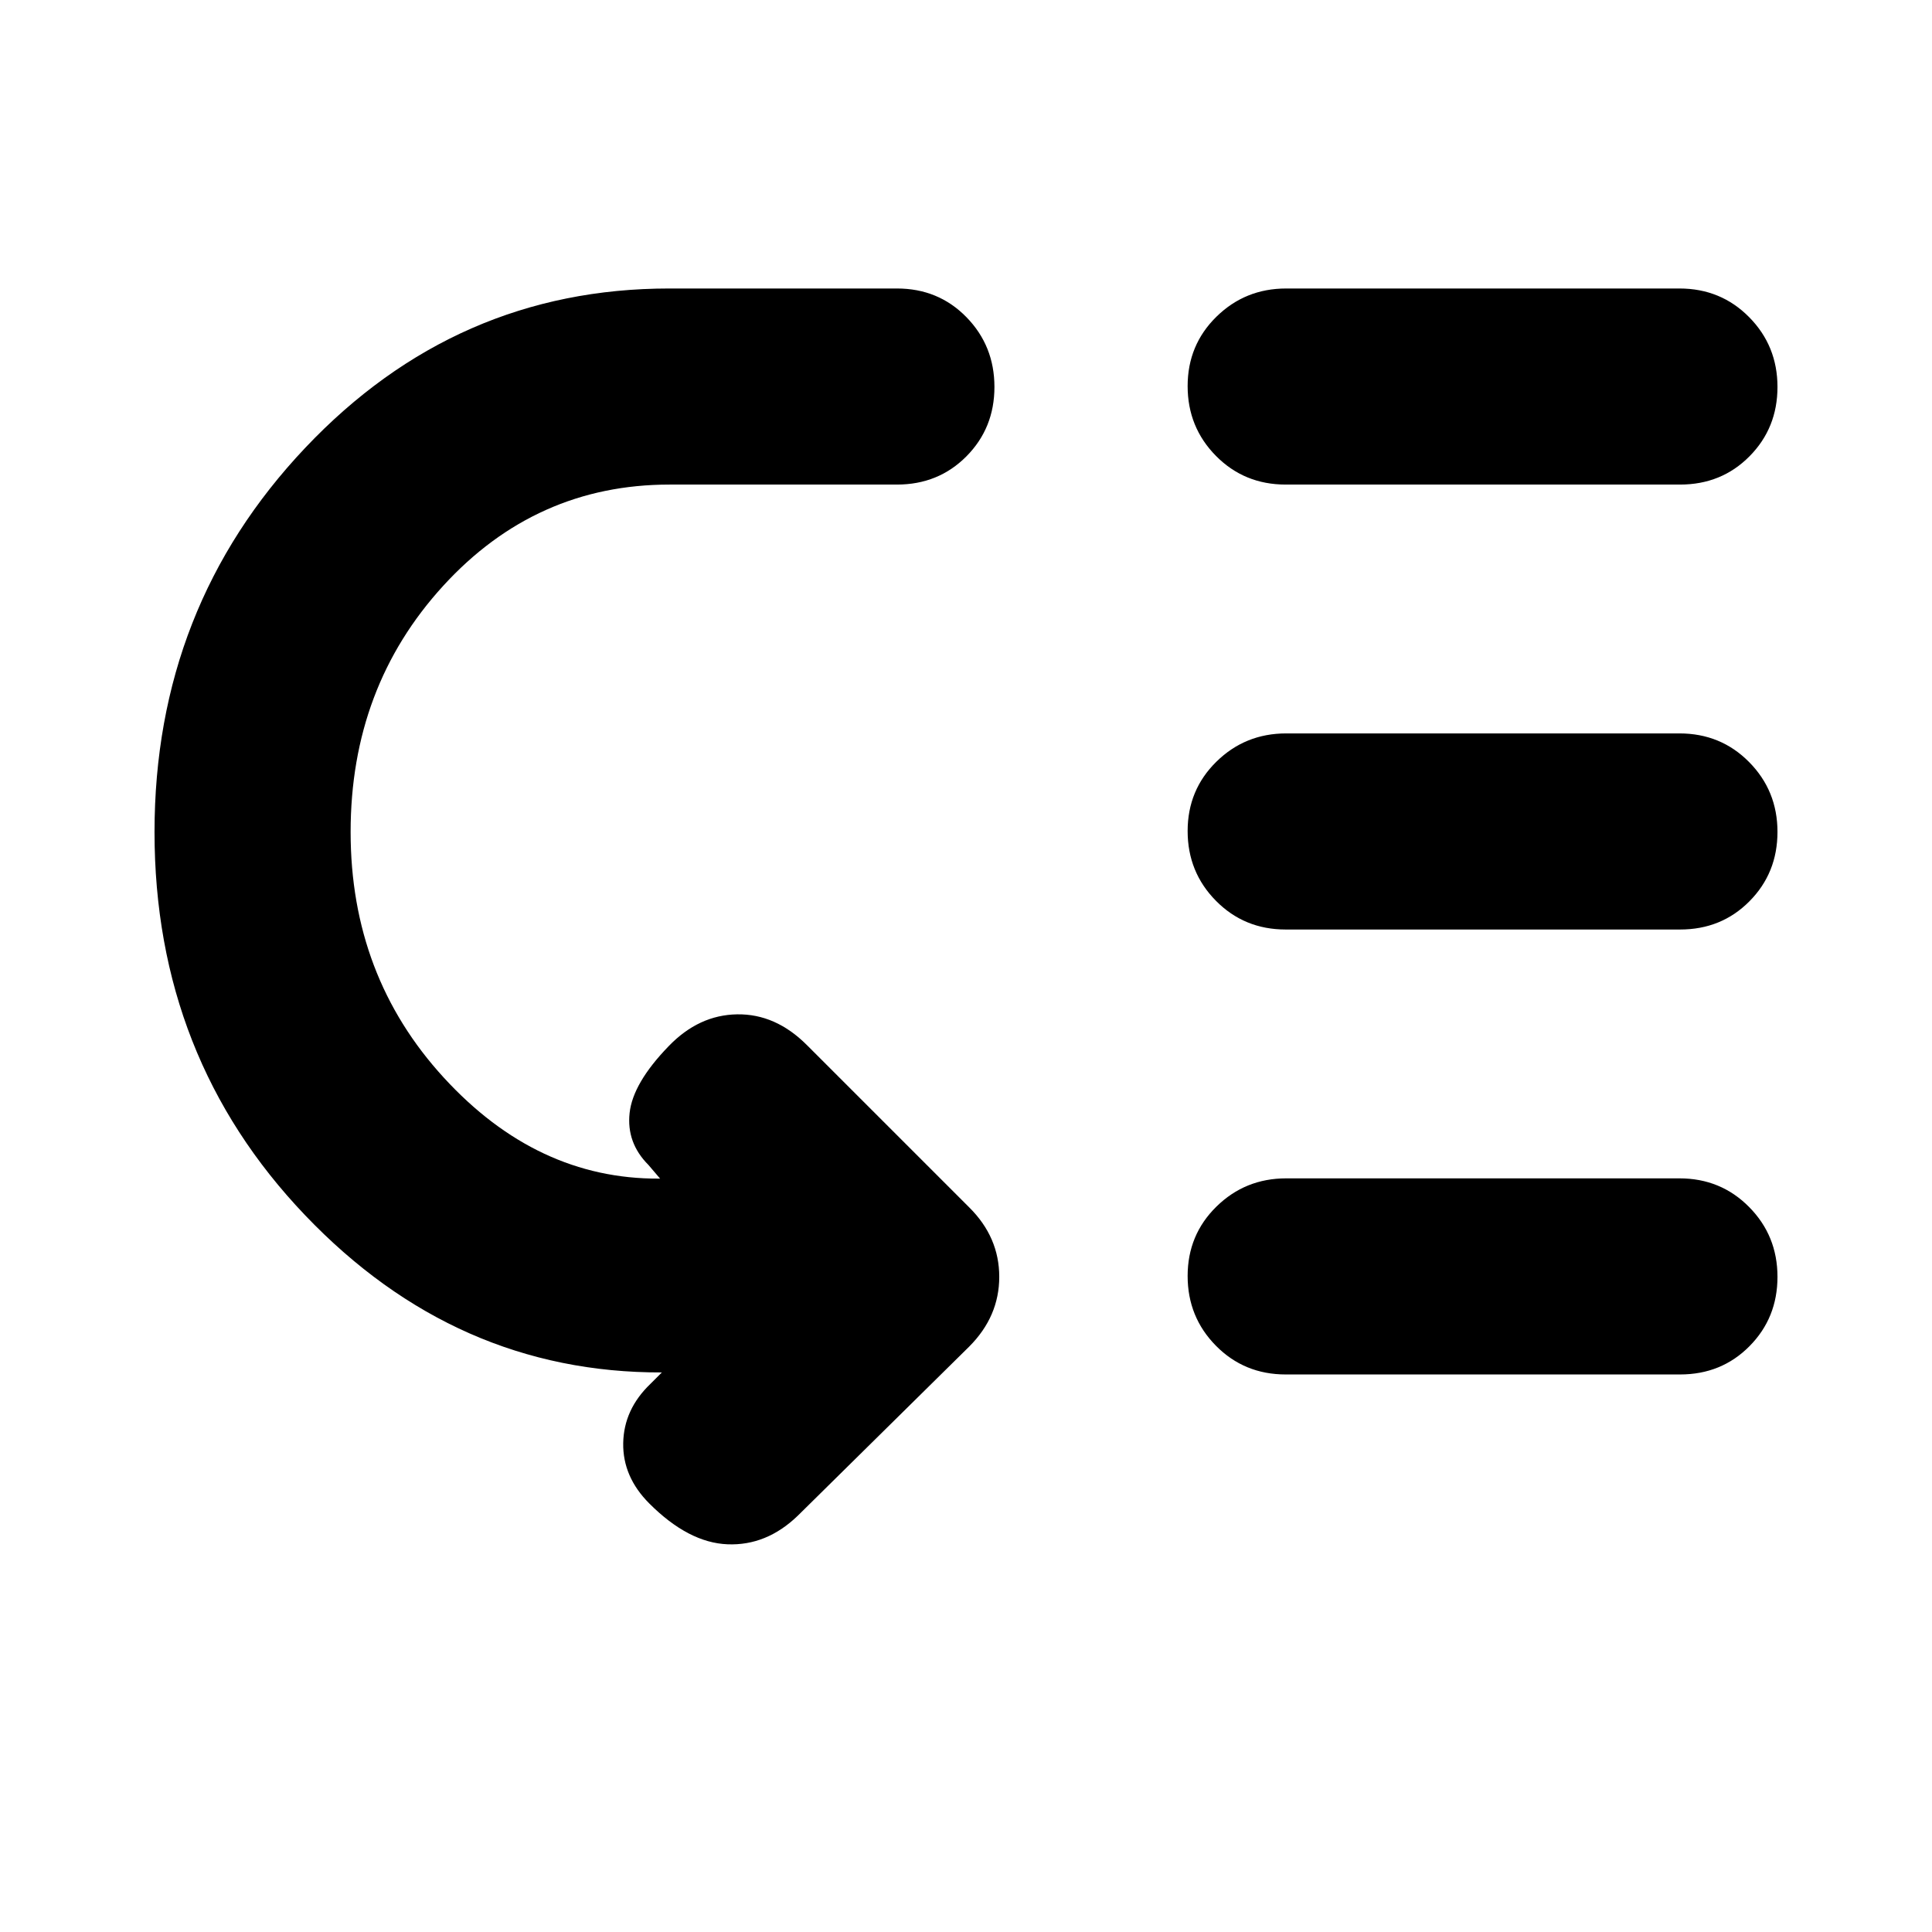 <svg xmlns="http://www.w3.org/2000/svg" height="20" viewBox="0 -960 960 960" width="20"><path d="M174.22-546.57q0 71.52 46.26 122 46.26 50.48 106.95 50.22h.57l-5.78-6.78q-11-11-9.37-25.85 1.63-14.85 19.41-33.19 14.96-15.53 34.05-15.81 19.08-.28 34.6 15.24l80.66 80.65q14.95 14.8 14.95 34.53t-14.95 34.69l-85.18 84.04q-15.52 14.96-34.89 14.18-19.37-.78-38.85-20.26-13.26-13.26-12.98-30.02.29-16.77 13.55-29.46l5.65-5.65q-102.44.26-177.26-78.11-74.83-78.37-74.83-190.42 0-111.78 74.91-190.93 74.92-79.15 180.88-79.15H445.7q20.58 0 34.51 14.24 13.92 14.25 13.92 34.69 0 20.43-13.92 34.47-13.93 14.03-34.51 14.03H332.74q-66.52 0-112.52 50.32-46 50.31-46 122.33Zm464.87 172.09H834.5q20.57 0 34.64 14.25 14.08 14.24 14.08 34.68 0 20.44-13.92 34.47-13.91 14.04-34.48 14.04H638.85q-20.57 0-34.64-14.25-14.08-14.25-14.08-34.68 0-20.44 14.3-34.47 14.29-14.04 34.66-14.04Zm0-221.09H834.5q20.57 0 34.64 14.25 14.08 14.25 14.08 34.68 0 20.44-13.92 34.47-13.91 14.04-34.48 14.04H638.85q-20.57 0-34.64-14.25-14.08-14.24-14.08-34.68 0-20.44 14.3-34.47 14.29-14.04 34.66-14.04Zm0-221.08H834.5q20.57 0 34.64 14.24 14.08 14.25 14.08 34.69 0 20.43-13.92 34.47-13.91 14.03-34.48 14.03H638.85q-20.57 0-34.64-14.24-14.08-14.25-14.08-34.69 0-20.43 14.3-34.47 14.29-14.03 34.66-14.03Z"/></svg>